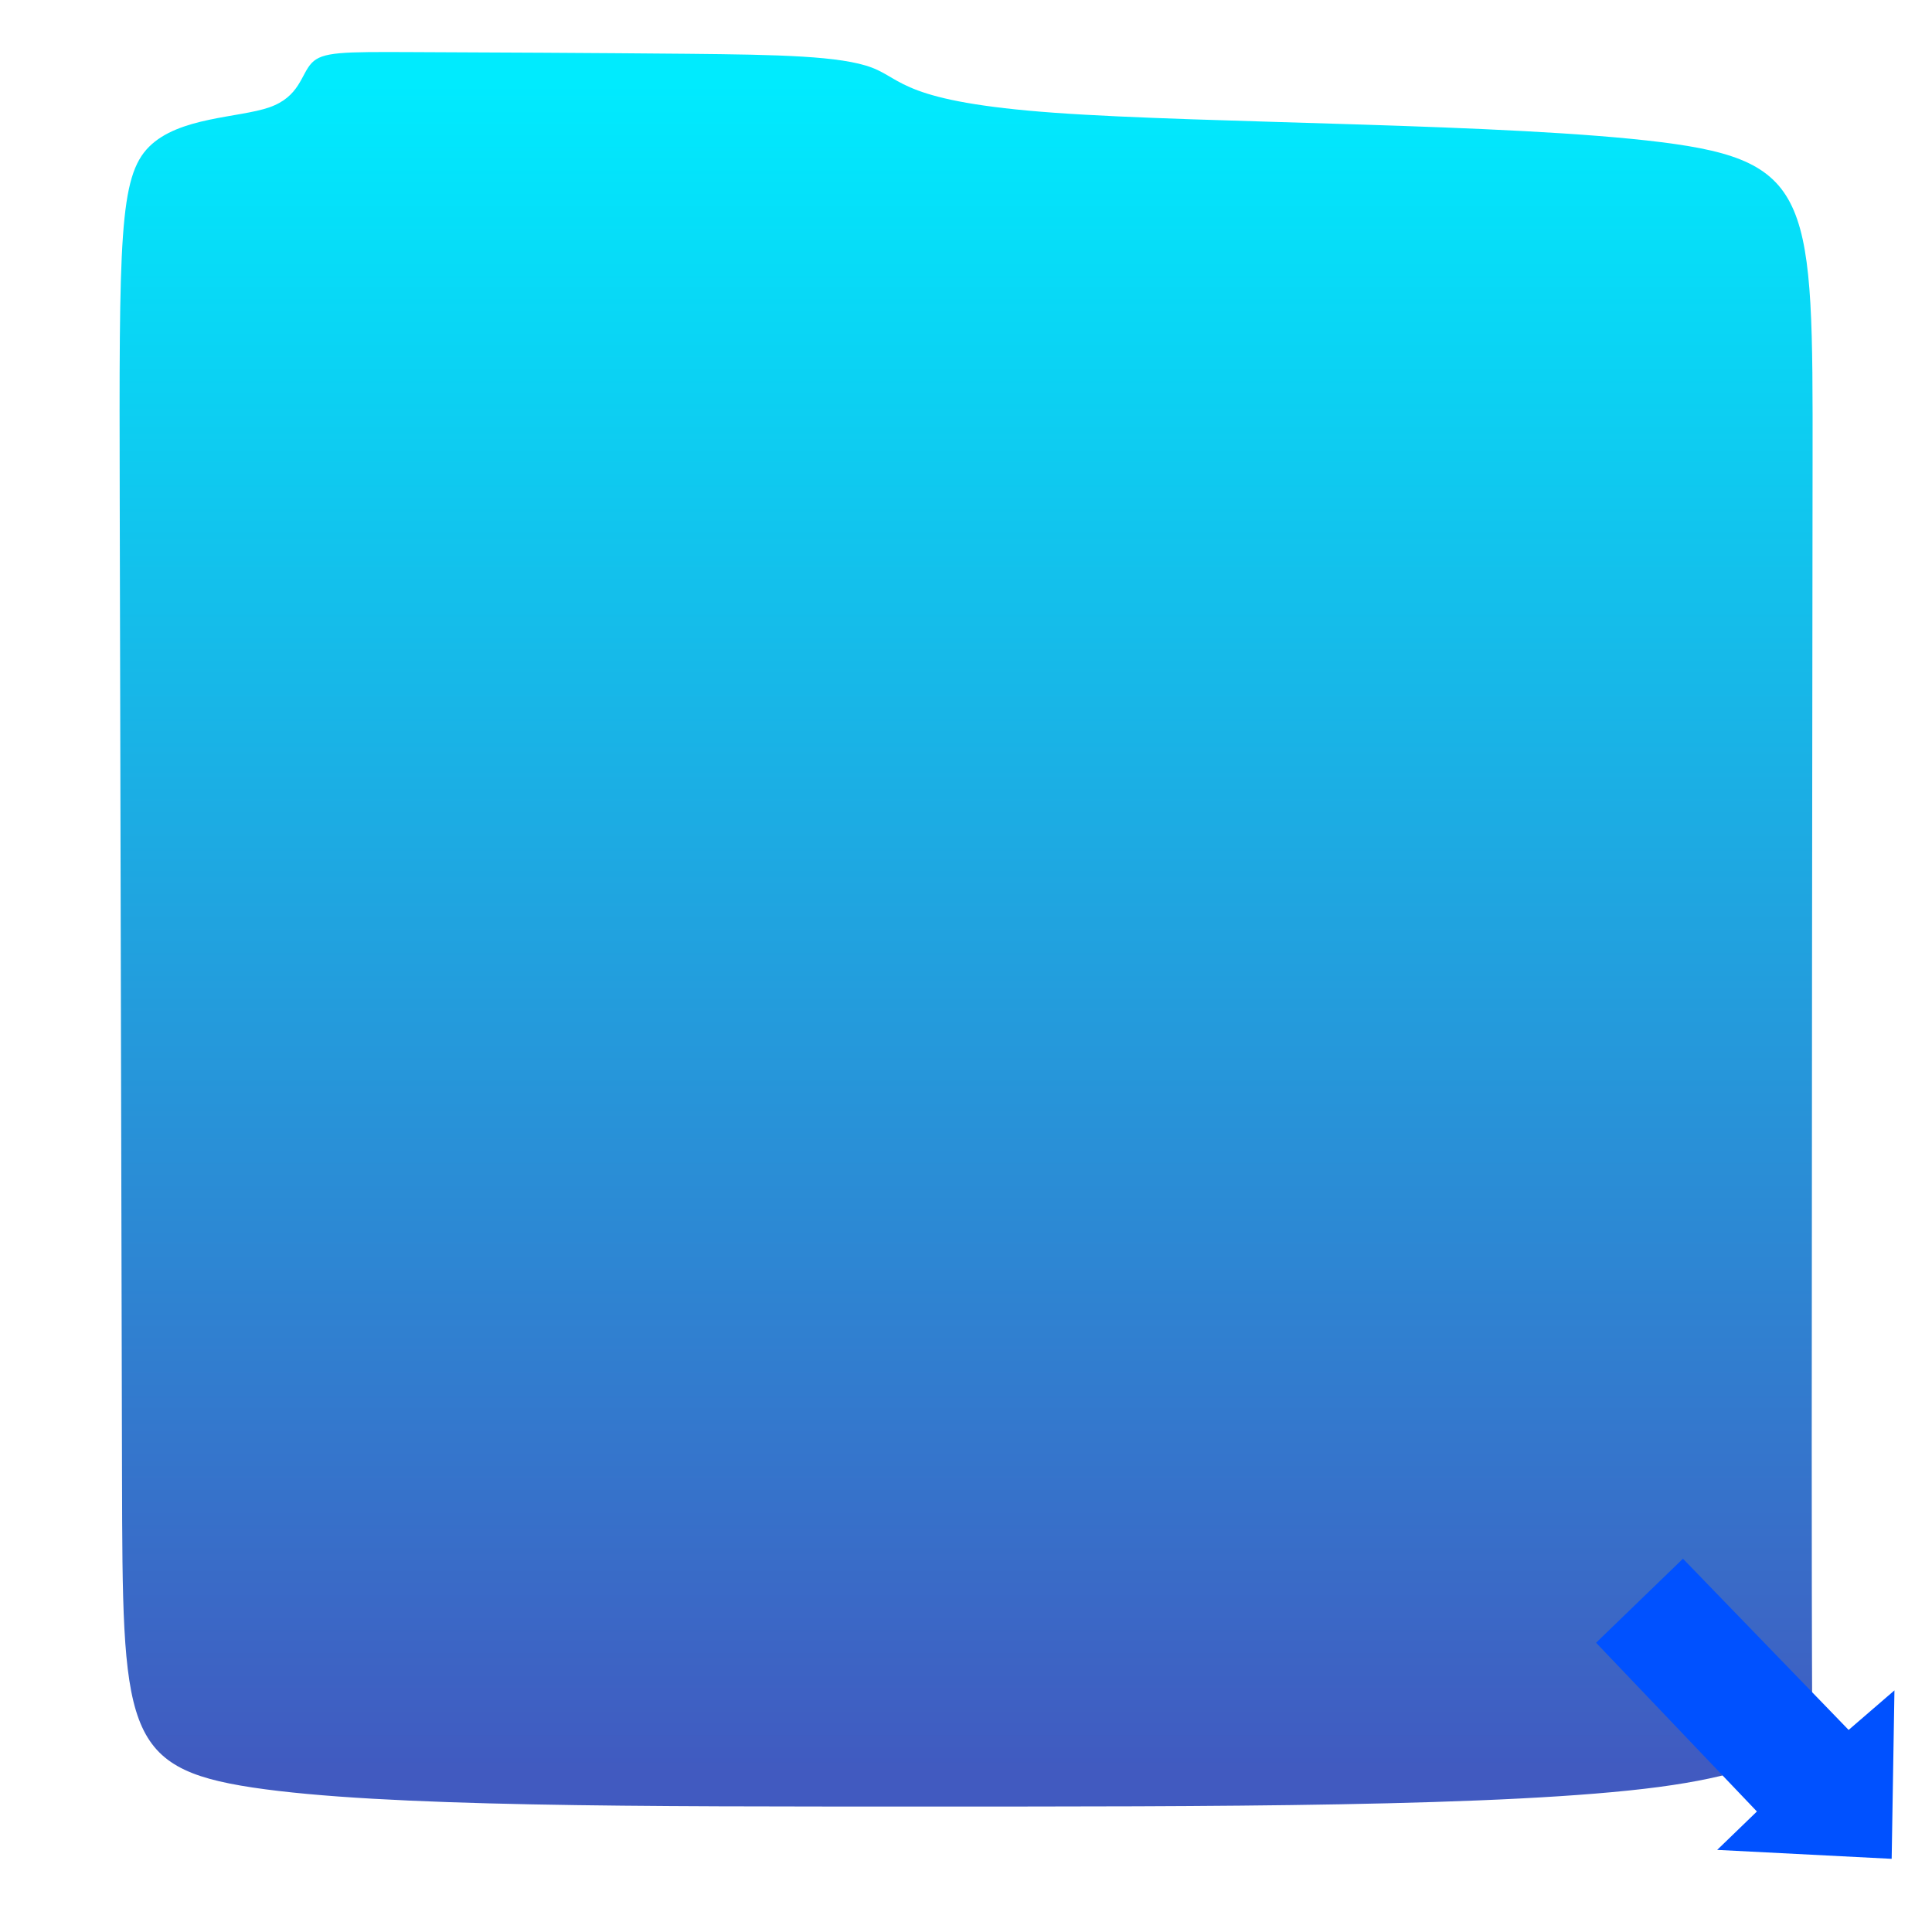 <?xml version="1.0" encoding="UTF-8" standalone="no"?>
<!-- Created with Inkscape (http://www.inkscape.org/) -->

<svg
   width="32"
   height="32"
   viewBox="0 0 32 32"
   version="1.1"
   id="svg1"
   inkscape:version="1.4.2 (ebf0e940d0, 2025-05-08)"
   sodipodi:docname="logo.svg"
   inkscape:export-filename="logo.png"
   inkscape:export-xdpi="96"
   inkscape:export-ydpi="96"
   xmlns:inkscape="http://www.inkscape.org/namespaces/inkscape"
   xmlns:sodipodi="http://sodipodi.sourceforge.net/DTD/sodipodi-0.dtd"
   xmlns:xlink="http://www.w3.org/1999/xlink"
   xmlns="http://www.w3.org/2000/svg"
   xmlns:svg="http://www.w3.org/2000/svg">
  <sodipodi:namedview
     id="namedview1"
     pagecolor="#ffffff"
     bordercolor="#000000"
     borderopacity="0.25"
     inkscape:showpageshadow="2"
     inkscape:pageopacity="0.0"
     inkscape:pagecheckerboard="0"
     inkscape:deskcolor="#d1d1d1"
     inkscape:document-units="px"
     showgrid="true"
     inkscape:zoom="34.96875"
     inkscape:cx="16.014298"
     inkscape:cy="16"
     inkscape:window-width="2560"
     inkscape:window-height="1330"
     inkscape:window-x="0"
     inkscape:window-y="0"
     inkscape:window-maximized="1"
     inkscape:current-layer="layer1">
    <inkscape:grid
       id="grid2"
       units="px"
       originx="0"
       originy="0"
       spacingx="1"
       spacingy="1"
       empcolor="#0099e5"
       empopacity="0.302"
       color="#0099e5"
       opacity="0.149"
       empspacing="5"
       enabled="true"
       visible="true"
       dotted="false" />
  </sodipodi:namedview>
  <defs
     id="defs1">
    <linearGradient
       id="linearGradient5"
       inkscape:collect="always">
      <stop
         style="stop-color:#00ebfe;stop-opacity:1;"
         offset="0"
         id="stop5" />
      <stop
         style="stop-color:#415ac0;stop-opacity:1;"
         offset="1"
         id="stop6" />
    </linearGradient>
    <inkscape:path-effect
       effect="bspline"
       id="path-effect5"
       is_visible="true"
       lpeversion="1.3"
       weight="33.333"
       steps="2"
       helper_size="0"
       apply_no_weight="true"
       apply_with_weight="true"
       only_selected="false"
       uniform="false" />
    <inkscape:path-effect
       effect="bspline"
       id="path-effect4"
       is_visible="true"
       lpeversion="1.3"
       weight="33.333"
       steps="2"
       helper_size="0"
       apply_no_weight="true"
       apply_with_weight="true"
       only_selected="false"
       uniform="false" />
    <inkscape:path-effect
       effect="bspline"
       id="path-effect3"
       is_visible="true"
       lpeversion="1.3"
       weight="33.333"
       steps="2"
       helper_size="0"
       apply_no_weight="true"
       apply_with_weight="true"
       only_selected="false"
       uniform="false" />
    <inkscape:path-effect
       effect="bspline"
       id="path-effect2"
       is_visible="true"
       lpeversion="1.3"
       weight="33.333"
       steps="2"
       helper_size="0"
       apply_no_weight="true"
       apply_with_weight="true"
       only_selected="false"
       uniform="false" />
    <inkscape:path-effect
       effect="bspline"
       id="path-effect1"
       is_visible="true"
       lpeversion="1.3"
       weight="33.333"
       steps="2"
       helper_size="0"
       apply_no_weight="true"
       apply_with_weight="true"
       only_selected="false"
       uniform="false" />
    <linearGradient
       inkscape:collect="always"
       xlink:href="#linearGradient5"
       id="linearGradient6"
       x1="16.001"
       y1="1.371"
       x2="16.001"
       y2="29.413"
       gradientUnits="userSpaceOnUse" />
  </defs>
  <g
     inkscape:label="Layer 1"
     inkscape:groupmode="layer"
     id="layer1">
    <path
       style="fill:url(#linearGradient6);stroke:#00ff00;stroke-width:0;stroke-dasharray:1, 1"
       d="m 2.021,24.46 c 0.01,4.166 0.01,4.823 2.164,5.147 2.154,0.324 6.463,0.315 11.119,0.315 4.657,10e-7 9.661,0.009 12.173,-0.324 2.512,-0.334 2.531,-1.01 2.536,-1.339 0.005,-0.329 -0.005,-0.31 -0.005,-4.304 2e-6,-3.994 0.009,-12.001 0.014,-16.324 0.005,-4.323 0.005,-4.962 -2.507,-5.276 C 25.003,2.04 19.98,2.049 17.468,1.868 14.956,1.687 14.956,1.315 14.441,1.12 13.927,0.925 12.897,0.906 11.405,0.891 9.914,0.877 7.959,0.867 6.816,0.863 5.672,0.858 5.338,0.858 5.162,1.044 4.985,1.23 4.966,1.601 4.461,1.778 3.956,1.954 2.965,1.935 2.469,2.431 1.973,2.926 1.973,3.937 1.983,8.279 1.992,12.621 2.011,20.294 2.021,24.46 Z"
       id="path4"
       inkscape:path-effect="#path-effect5"
       inkscape:original-d="m 2.0303843,27.967828 c 0,0.657731 0,1.315461 0,1.973191 4.308695,-0.0095 8.6172177,-0.01907 12.9258267,-0.0286 5.004568,0.0095 10.008936,0.01906 15.013405,0.0286 0.01907,-0.676809 0.03813,-1.35359 0.05719,-2.030385 -0.0095,0.01907 -0.01907,0.03813 -0.0286,0.05719 0.0095,-8.007309 0.01906,-16.014298 0.0286,-24.0214473 0,-0.6386783 0,-1.277331 0,-1.9159964 -5.023634,0.00953 -10.047066,0.019065 -15.070599,0.028597 0,-0.3717679 0,-0.743521 0,-1.11528147 -1.029511,-0.019065 -2.058981,-0.0381293 -3.088472,-0.0571939 -1.9541647,-0.009533 -3.9082514,-0.0190646 -5.8623771,-0.028597 -0.3336379,0 -0.6672624,0 -1.0008936,0 C 4.9854033,1.2296768 4.966339,1.6014298 4.9472744,1.9731903 3.9558932,1.9541253 2.9645517,1.9350611 1.9731903,1.9159964 c 0,1.0104462 0,2.020852 0,3.031278 0.019065,7.6736716 0.038129,15.3470356 0.057194,23.0205536 z" />
    <path
       style="fill:#0051ff;fill-opacity:1;stroke:#00ff00;stroke-width:0;stroke-dasharray:1, 1"
       d="m 31.332,30.788 0.046,-2.79 -0.759,0.655 -2.744,-2.836 -1.439,1.392 2.664,2.795 -0.658,0.636 z"
       id="path6"
       inkscape:transform-center-x="0.42895442"
       inkscape:transform-center-y="-2.5737265" />
  </g>
</svg>
